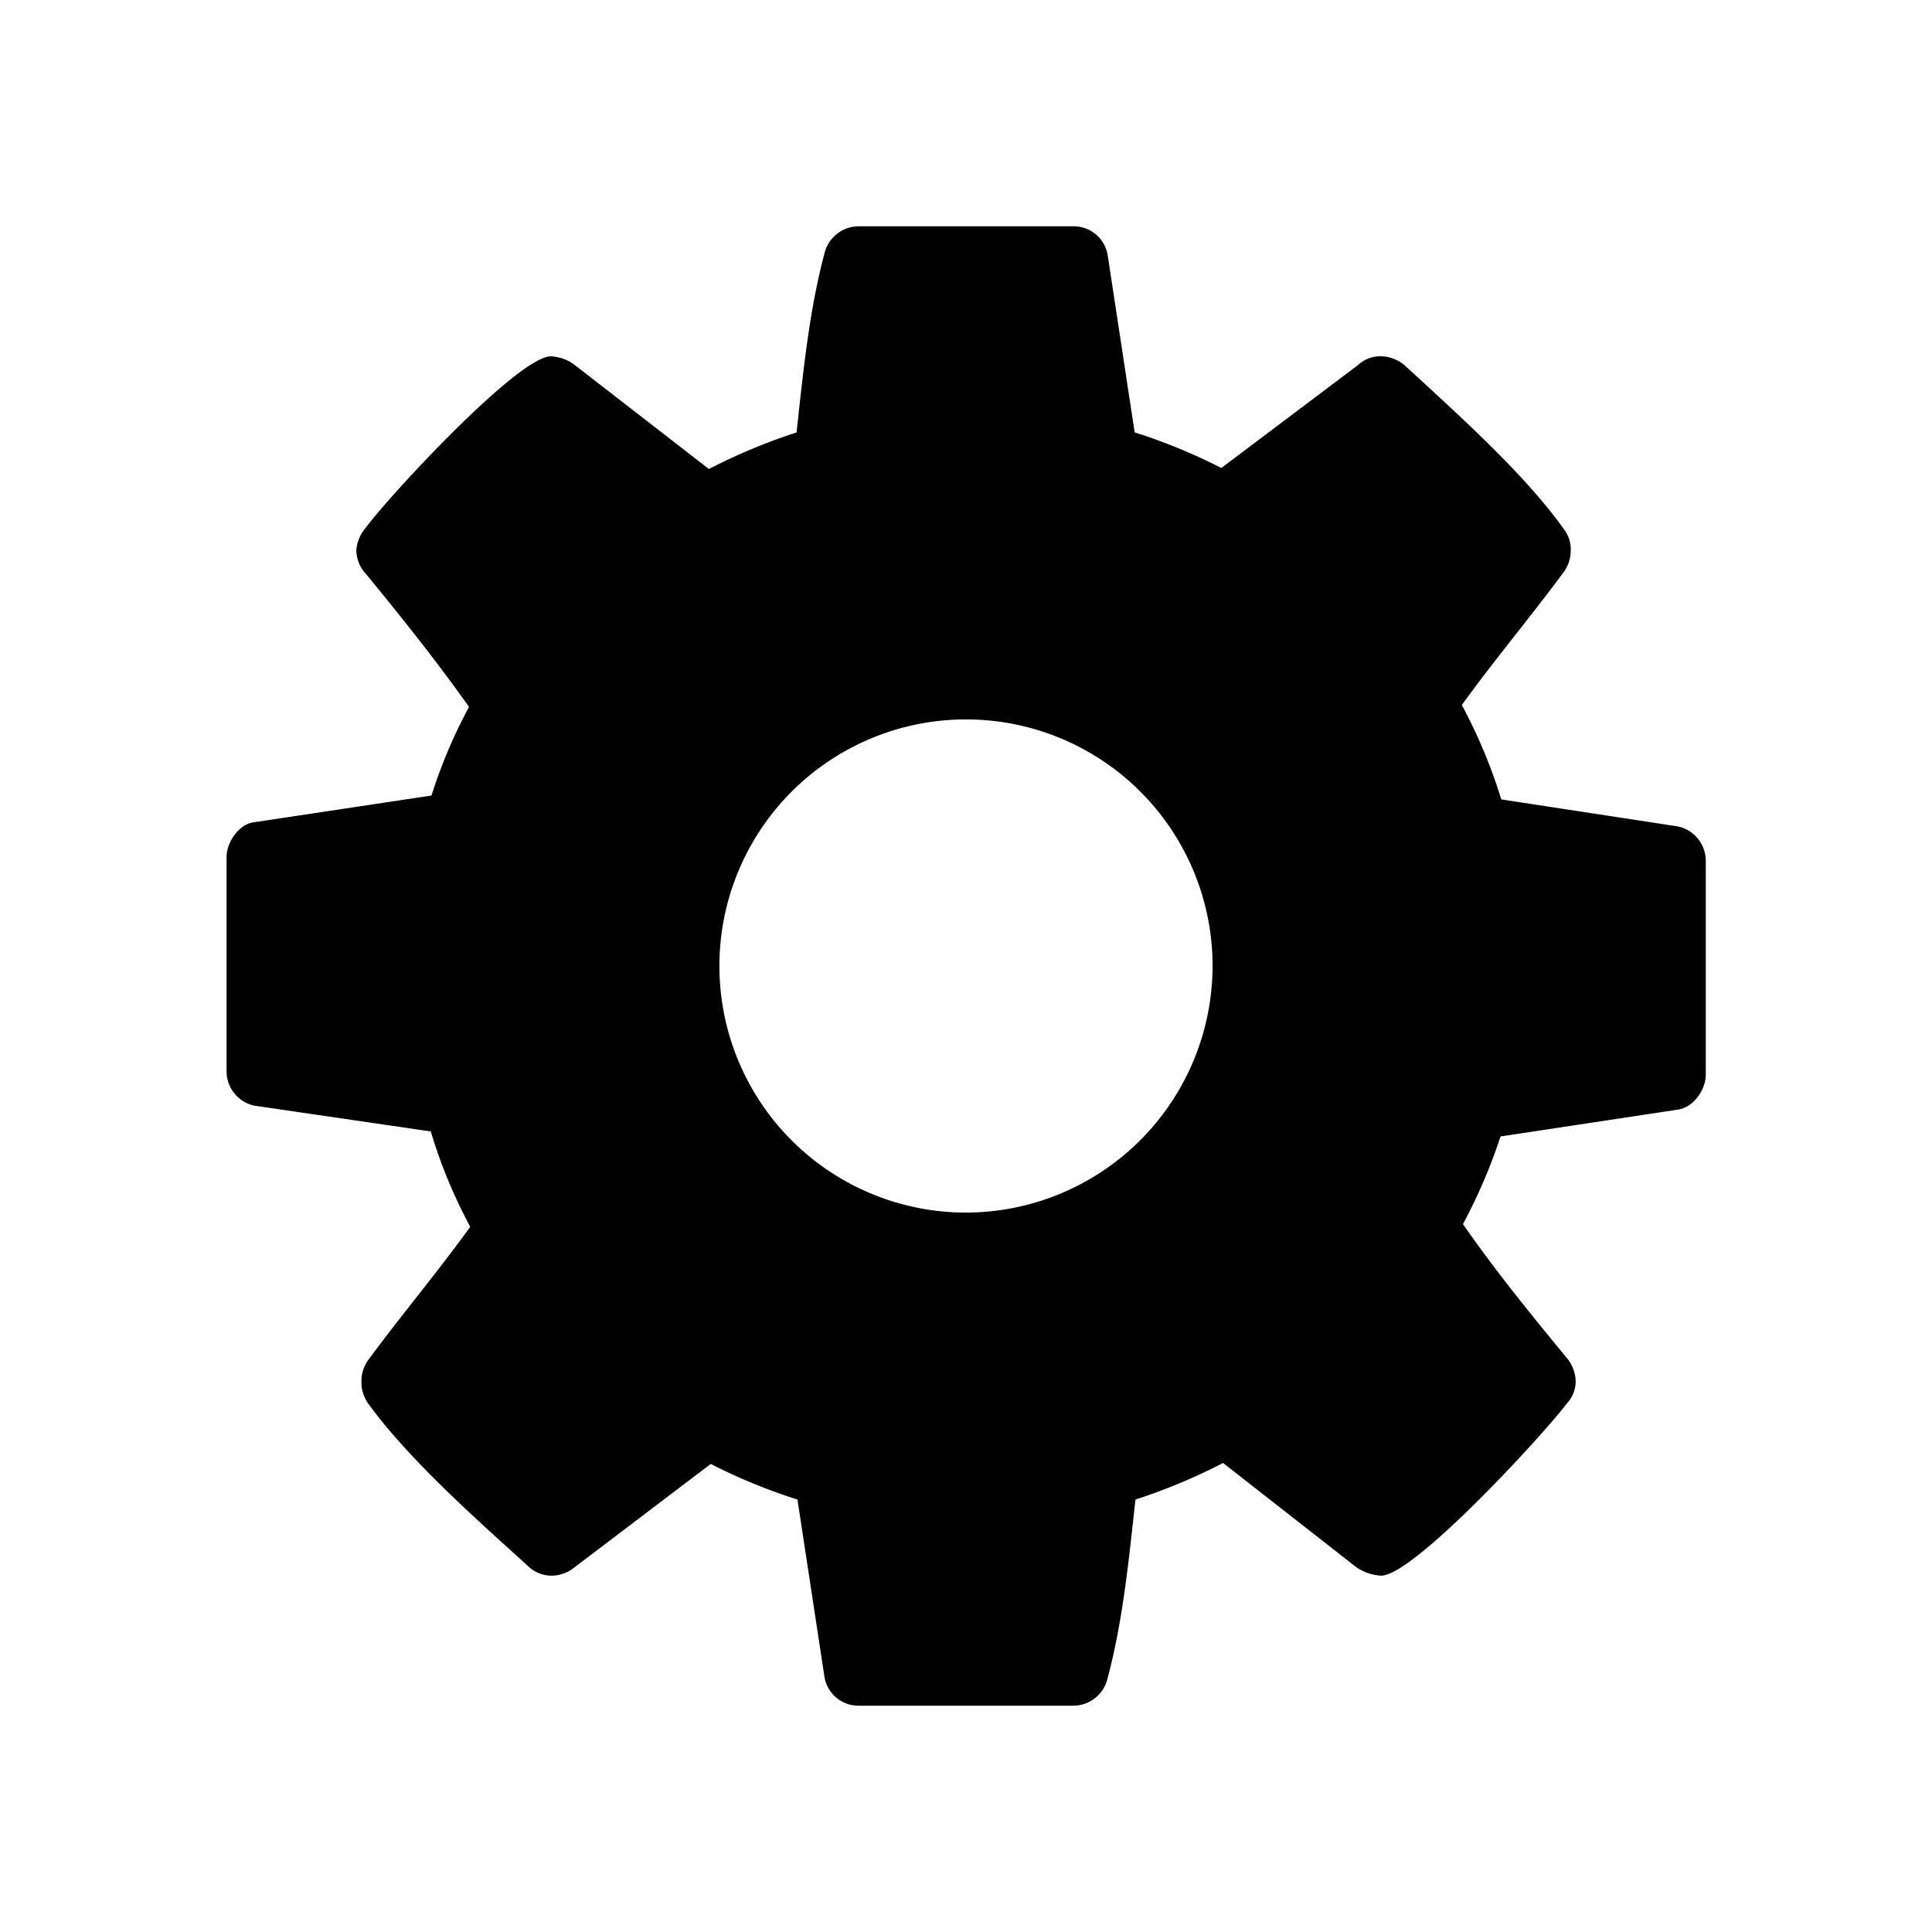 <svg id="Layer_1" data-name="Layer 1" xmlns="http://www.w3.org/2000/svg" viewBox="0 0 300 300"><defs><style>.cls-1{fill-rule:evenodd;}</style></defs><title>gear</title><path class="cls-1" d="M264.87,133.7v33.2c0,2.24-1.79,4.94-4.19,5.38L233,176.47a84.71,84.71,0,0,1-5.83,13.61c5.09,7.33,10.47,13.91,16,20.64a5.9,5.9,0,0,1,1.5,3.74,5,5,0,0,1-1.35,3.44c-3.59,4.79-23.78,26.77-28.87,26.77a7.61,7.61,0,0,1-3.89-1.35l-20.64-16.15a90.3,90.3,0,0,1-13.61,5.68c-1,9.12-1.94,18.85-4.34,27.82a5.48,5.48,0,0,1-5.38,4.19H133.4a5.35,5.35,0,0,1-5.38-4.49l-4.19-27.52a87.89,87.89,0,0,1-13.46-5.53l-21.09,16a5.74,5.74,0,0,1-3.74,1.35A5.36,5.36,0,0,1,81.8,243c-7.93-7.18-18.4-16.45-24.68-25.13a5.82,5.82,0,0,1-1-3.44,5.64,5.64,0,0,1,1.2-3.44c5.08-6.88,10.62-13.46,15.7-20.49a79.37,79.37,0,0,1-6.13-14.81l-27.37-4a5.46,5.46,0,0,1-4.34-5.38V133.1c0-2.24,1.79-4.94,4-5.38L67,123.53a79.18,79.18,0,0,1,5.83-13.76c-5.09-7.18-10.47-13.91-16-20.64a5.52,5.52,0,0,1-1.5-3.59,5.8,5.8,0,0,1,1.35-3.44c3.59-4.94,23.78-26.77,28.87-26.77a6.65,6.65,0,0,1,3.89,1.5l20.64,16a90.22,90.22,0,0,1,13.61-5.68c1-9.12,1.94-18.85,4.34-27.82a5.48,5.48,0,0,1,5.38-4.19H166.6A5.35,5.35,0,0,1,172,39.62l4.19,27.52a87.82,87.82,0,0,1,13.46,5.53l21.24-16a5.09,5.09,0,0,1,3.59-1.35,5.9,5.9,0,0,1,3.74,1.5c7.93,7.33,18.4,16.6,24.68,25.43a5.1,5.1,0,0,1,1,3.29,5.64,5.64,0,0,1-1.2,3.44c-5.08,6.88-10.62,13.46-15.71,20.49a82.41,82.41,0,0,1,6.13,14.66l27.37,4.19A5.46,5.46,0,0,1,264.87,133.7ZM188.29,150A38.29,38.29,0,1,0,150,188.29,38.36,38.36,0,0,0,188.29,150Z"/></svg>
